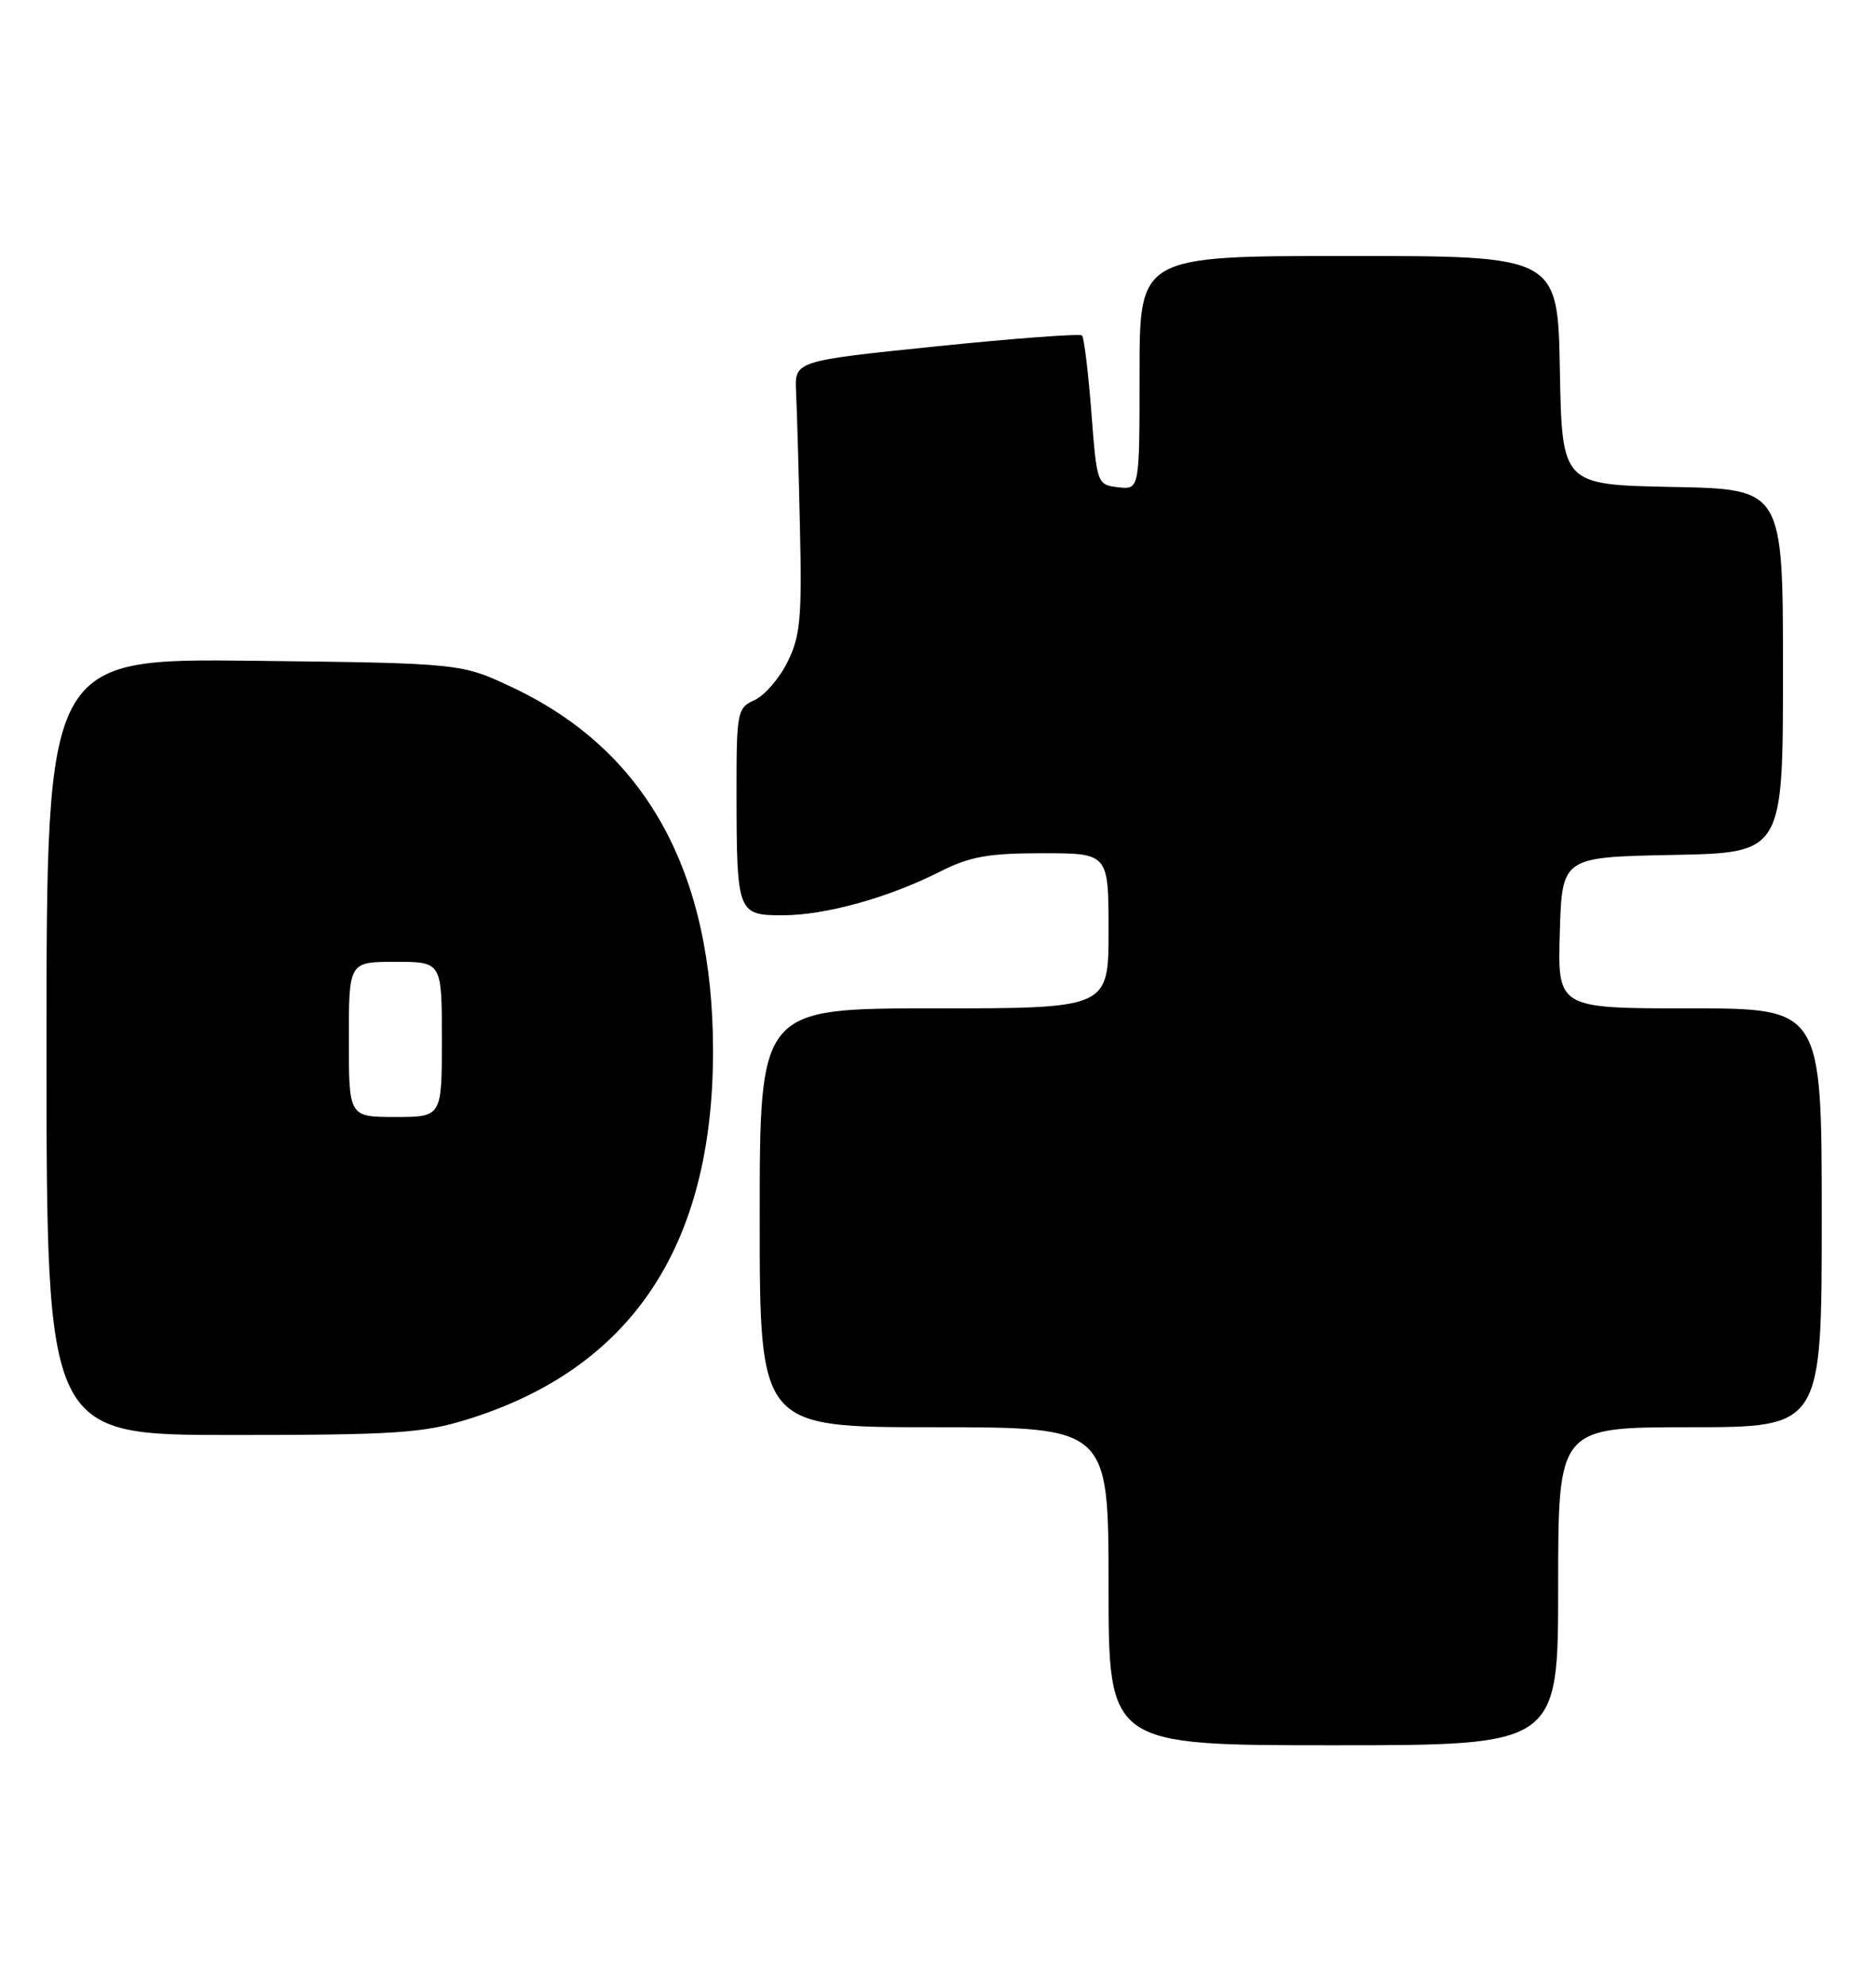 <?xml version="1.0" encoding="UTF-8" standalone="no"?>
<!DOCTYPE svg PUBLIC "-//W3C//DTD SVG 1.1//EN" "http://www.w3.org/Graphics/SVG/1.1/DTD/svg11.dtd" >
<svg xmlns="http://www.w3.org/2000/svg" xmlns:xlink="http://www.w3.org/1999/xlink" version="1.1" viewBox="0 0 242 256">
 <g >
 <path fill="currentColor"
d=" M 201.00 204.50 C 201.00 184.00 201.00 184.00 218.00 184.00 C 235.00 184.00 235.00 184.00 235.00 157.00 C 235.00 130.00 235.00 130.00 217.96 130.00 C 200.93 130.00 200.93 130.00 201.21 120.25 C 201.50 110.50 201.50 110.50 215.75 110.22 C 230.00 109.95 230.00 109.95 230.00 86.50 C 230.00 63.05 230.00 63.05 215.75 62.78 C 201.50 62.50 201.50 62.50 201.22 47.75 C 200.95 33.00 200.95 33.00 173.97 33.00 C 147.00 33.00 147.00 33.00 147.00 48.07 C 147.00 63.13 147.00 63.13 144.25 62.82 C 141.53 62.50 141.49 62.41 140.78 53.11 C 140.38 47.95 139.84 43.51 139.58 43.25 C 139.32 42.99 130.87 43.62 120.80 44.65 C 102.50 46.53 102.50 46.53 102.69 50.52 C 102.80 52.71 103.03 60.58 103.19 68.00 C 103.46 79.67 103.24 82.02 101.59 85.34 C 100.54 87.46 98.63 89.67 97.34 90.25 C 95.09 91.28 95.00 91.75 95.01 102.41 C 95.03 117.69 95.15 118.00 100.94 118.00 C 106.45 118.00 114.58 115.75 121.22 112.39 C 125.09 110.43 127.45 110.00 134.47 110.00 C 143.00 110.00 143.00 110.00 143.00 120.00 C 143.00 130.00 143.00 130.00 120.50 130.00 C 98.00 130.00 98.00 130.00 98.00 157.00 C 98.00 184.00 98.00 184.00 120.50 184.00 C 143.00 184.00 143.00 184.00 143.00 204.50 C 143.00 225.00 143.00 225.00 172.00 225.00 C 201.00 225.00 201.00 225.00 201.00 204.50 Z  M 60.22 183.01 C 81.43 176.46 91.98 160.67 91.98 135.50 C 91.98 112.45 83.38 96.81 66.22 88.68 C 59.50 85.50 59.50 85.50 32.75 85.19 C 6.00 84.88 6.00 84.88 6.00 134.94 C 6.00 185.00 6.00 185.00 29.89 185.00 C 50.91 185.00 54.57 184.76 60.22 183.01 Z  M 45.00 134.00 C 45.00 124.00 45.00 124.00 51.00 124.00 C 57.00 124.00 57.00 124.00 57.00 134.00 C 57.00 144.00 57.00 144.00 51.00 144.00 C 45.00 144.00 45.00 144.00 45.00 134.00 Z "/>
</g>
</svg>